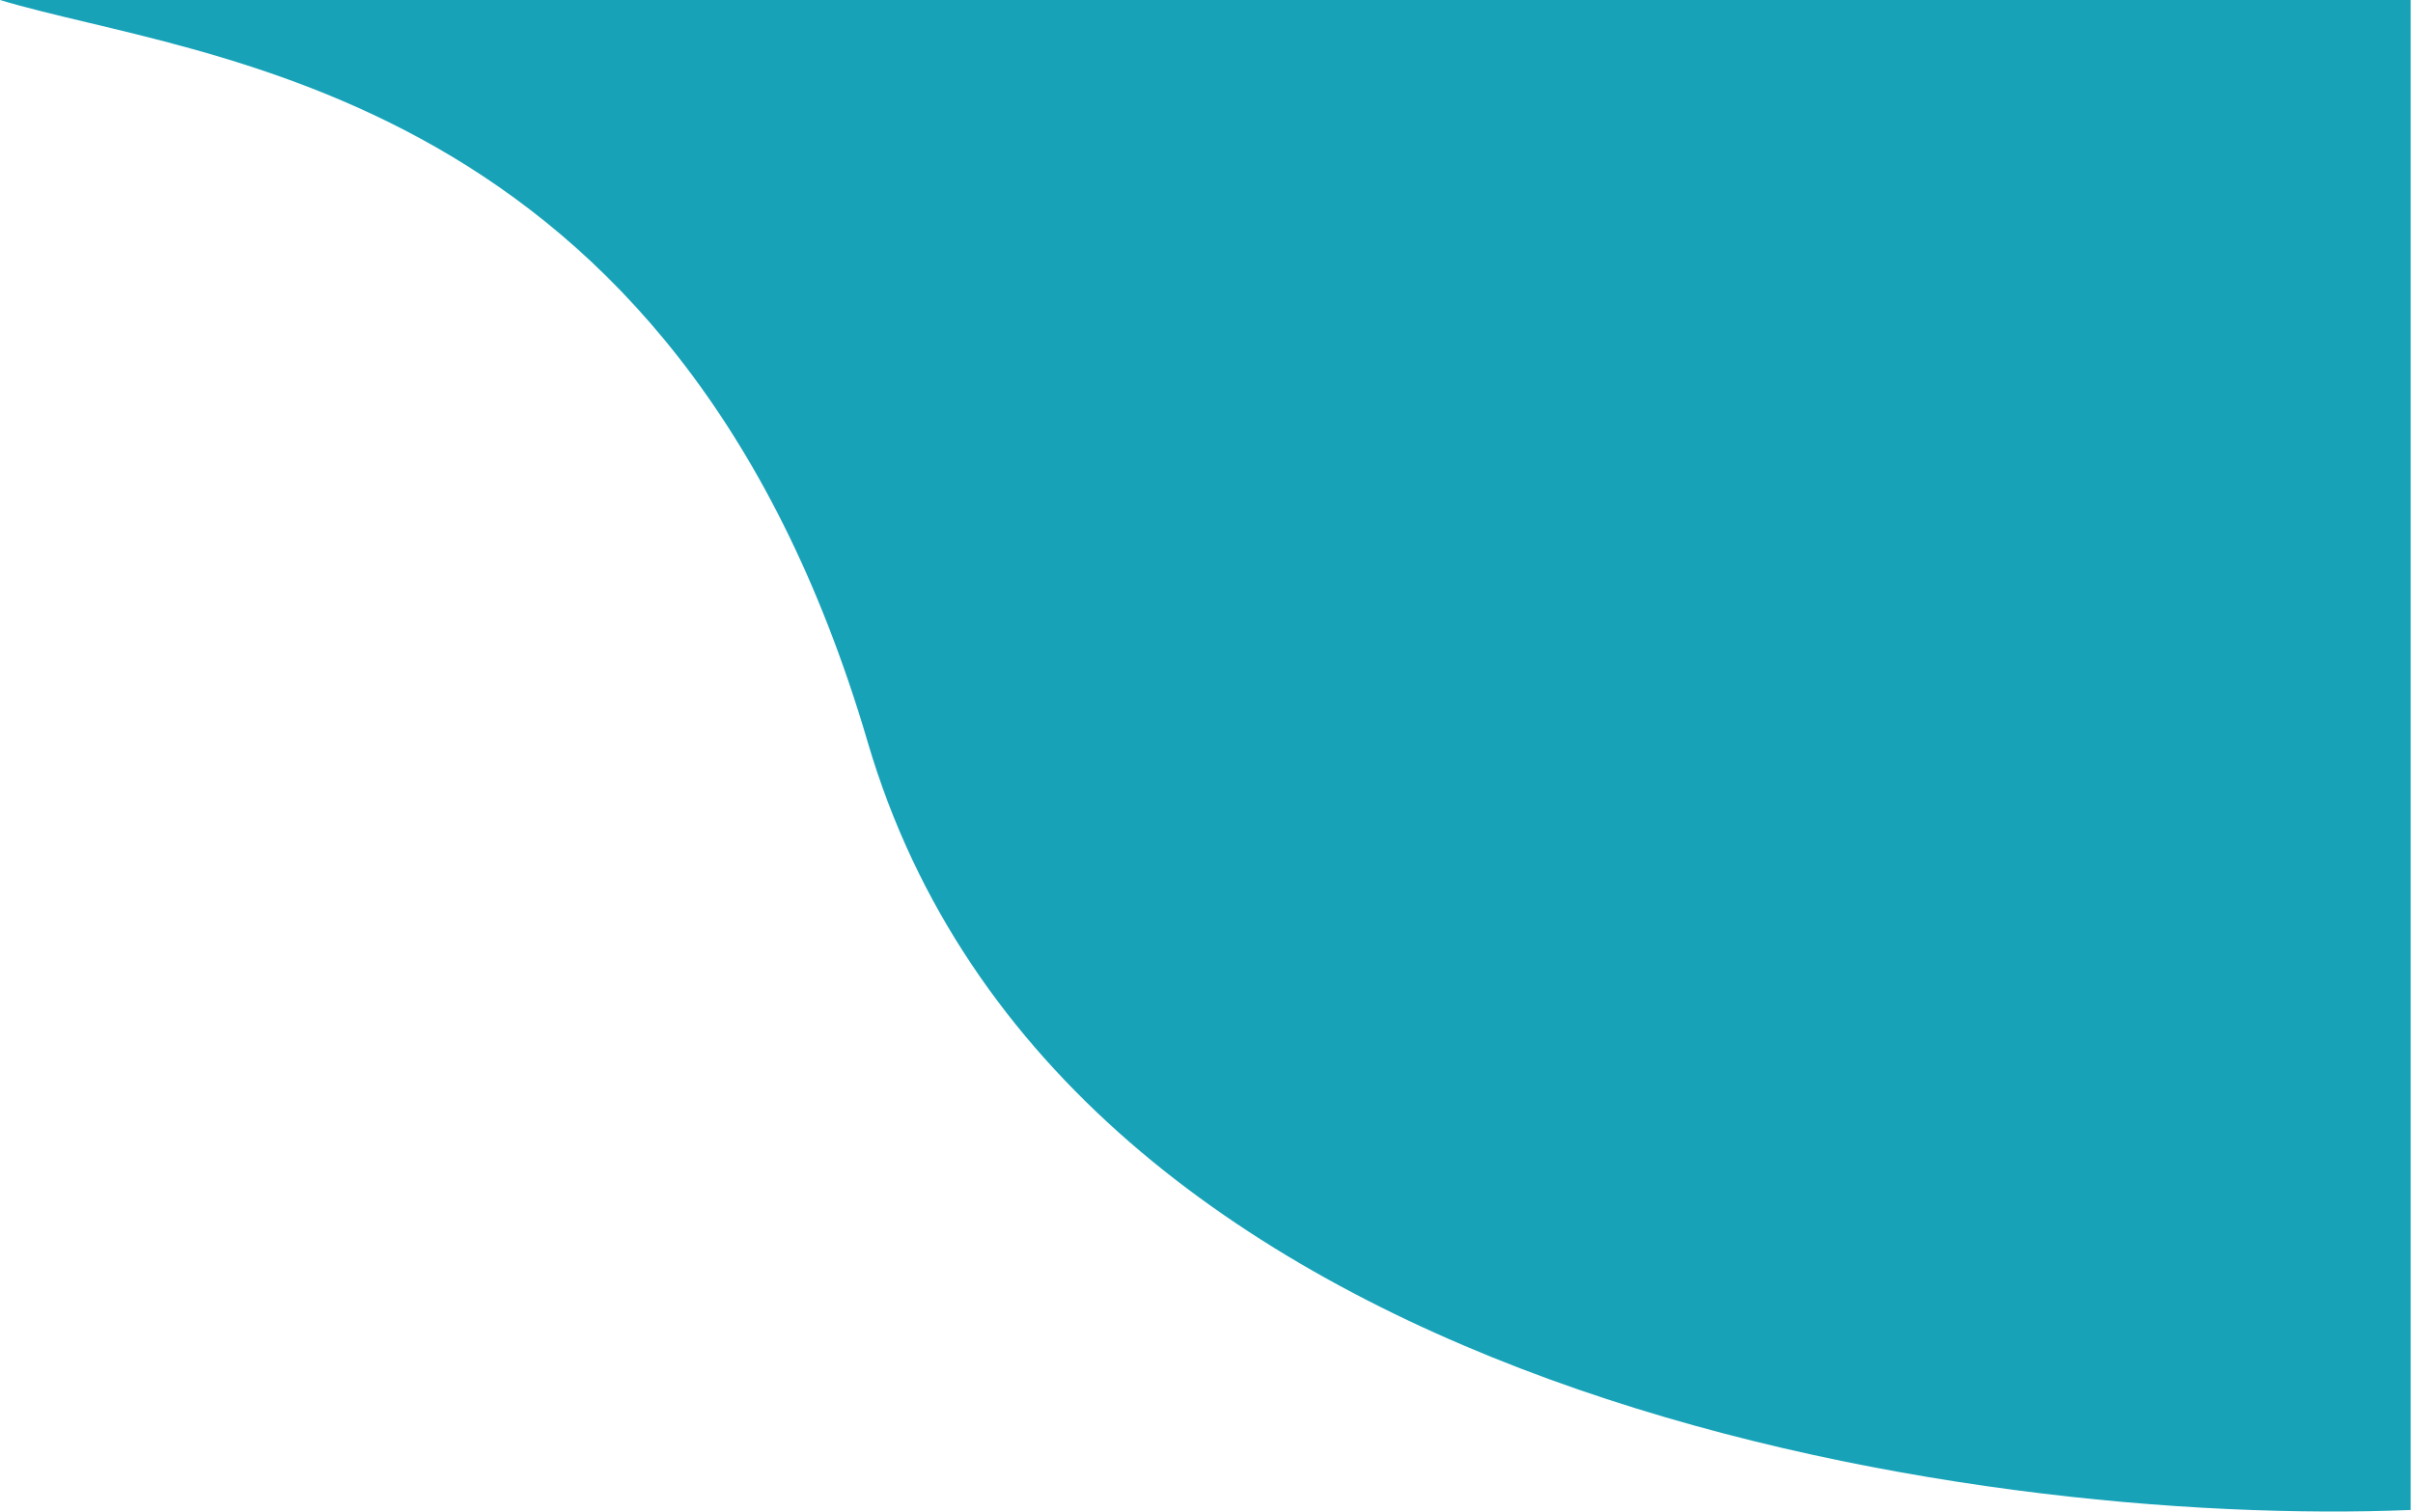 <svg width="520" height="326" viewBox="0 0 520 326" fill="none" xmlns="http://www.w3.org/2000/svg">
<path d="M519.5 0H0C43 13 145.4 18.4 187 160C228.6 301.6 426 329.333 519.5 325.5V0Z" fill="#17a2b8"/>
</svg>
